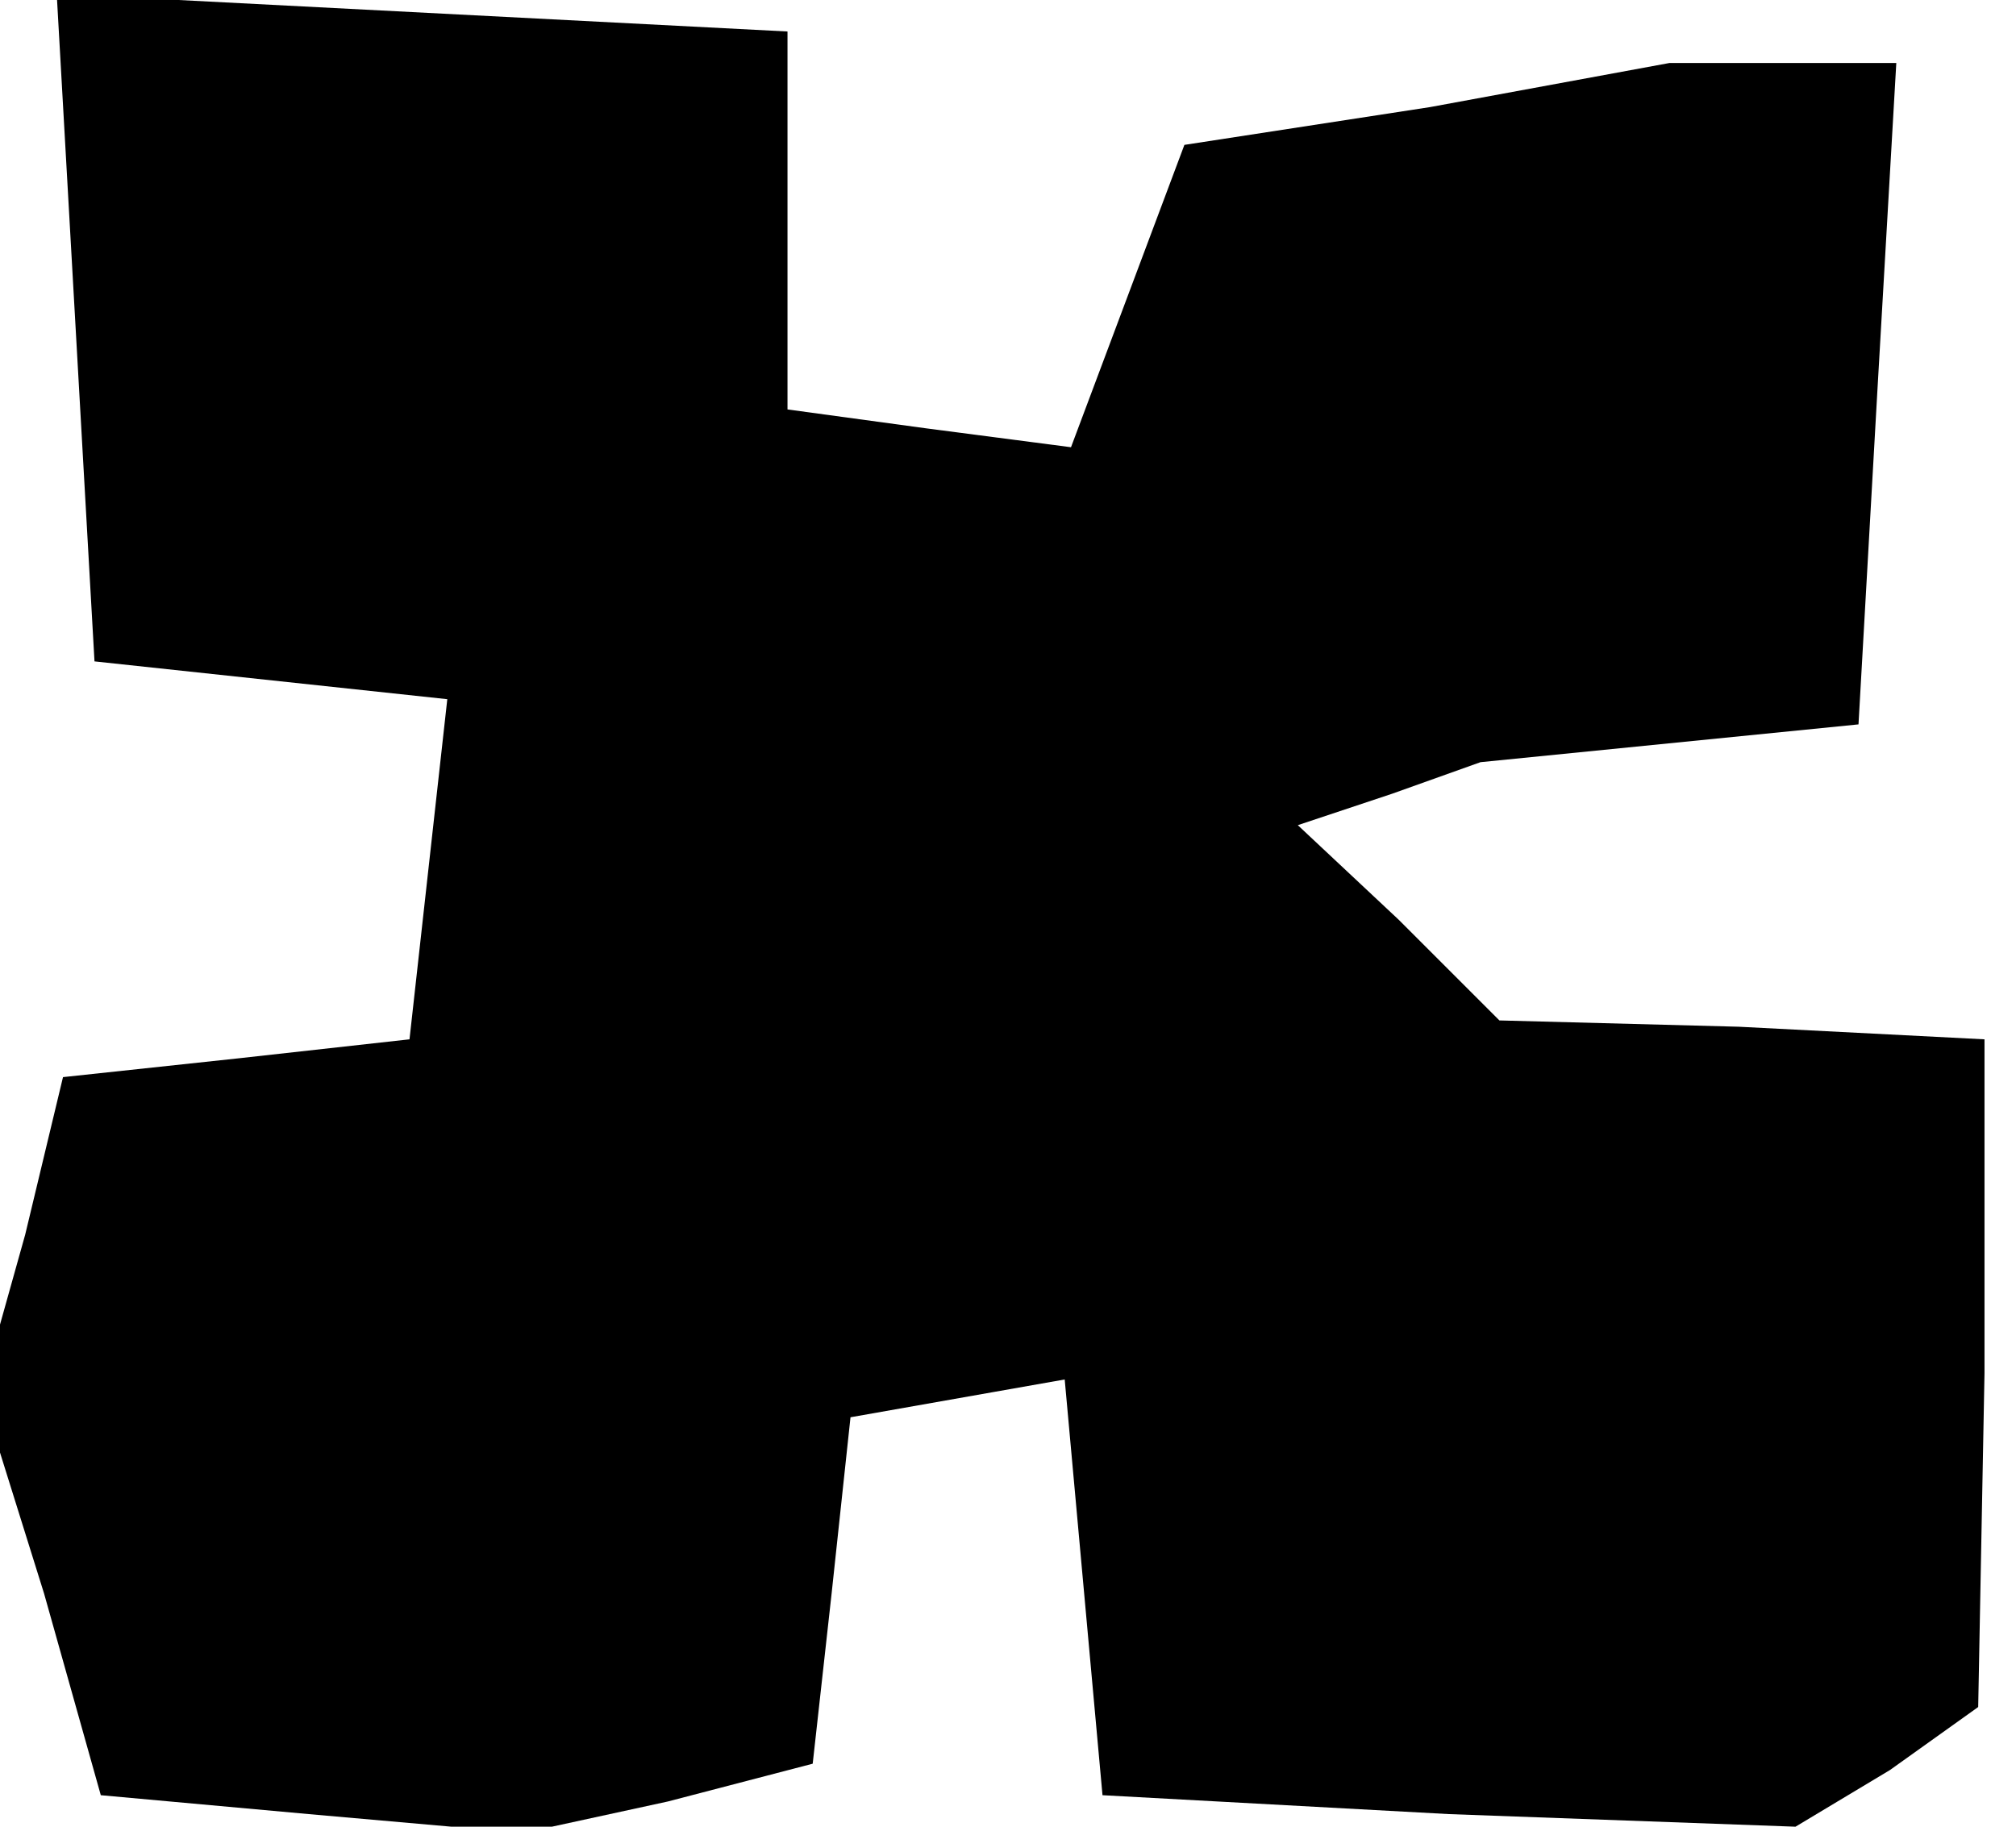 <?xml version="1.0" standalone="no"?>
<!DOCTYPE svg PUBLIC "-//W3C//DTD SVG 20010904//EN"
 "http://www.w3.org/TR/2001/REC-SVG-20010904/DTD/svg10.dtd">
<svg version="1.0" xmlns="http://www.w3.org/2000/svg"
 width="32pt" height="29pt" viewBox="0 0 32 29"
 preserveAspectRatio="xMidYMid meet">
<g transform="translate(0,29) scale(0.1,-0.1)"
fill="#000000" stroke="none">
<path d="M12 238 l3 -53 28 -3 28 -3 -3 -27 -3 -27 -27 -3 -28 -3 -6 -25 -7
-25 10 -32 9 -32 33 -3 34 -3 23 5 23 6 3 27 3 28 17 3 17 3 3 -33 3 -33 55
-3 55 -2 15 9 14 10 1 53 0 53 -39 2 -38 1 -16 16 -16 15 15 5 14 5 30 3 30 3
3 53 3 52 -18 0 -18 0 -38 -7 -39 -6 -9 -24 -9 -24 -23 3 -22 3 0 30 0 30 -58
3 -58 3 3 -53z"/>
</g>
</svg>
